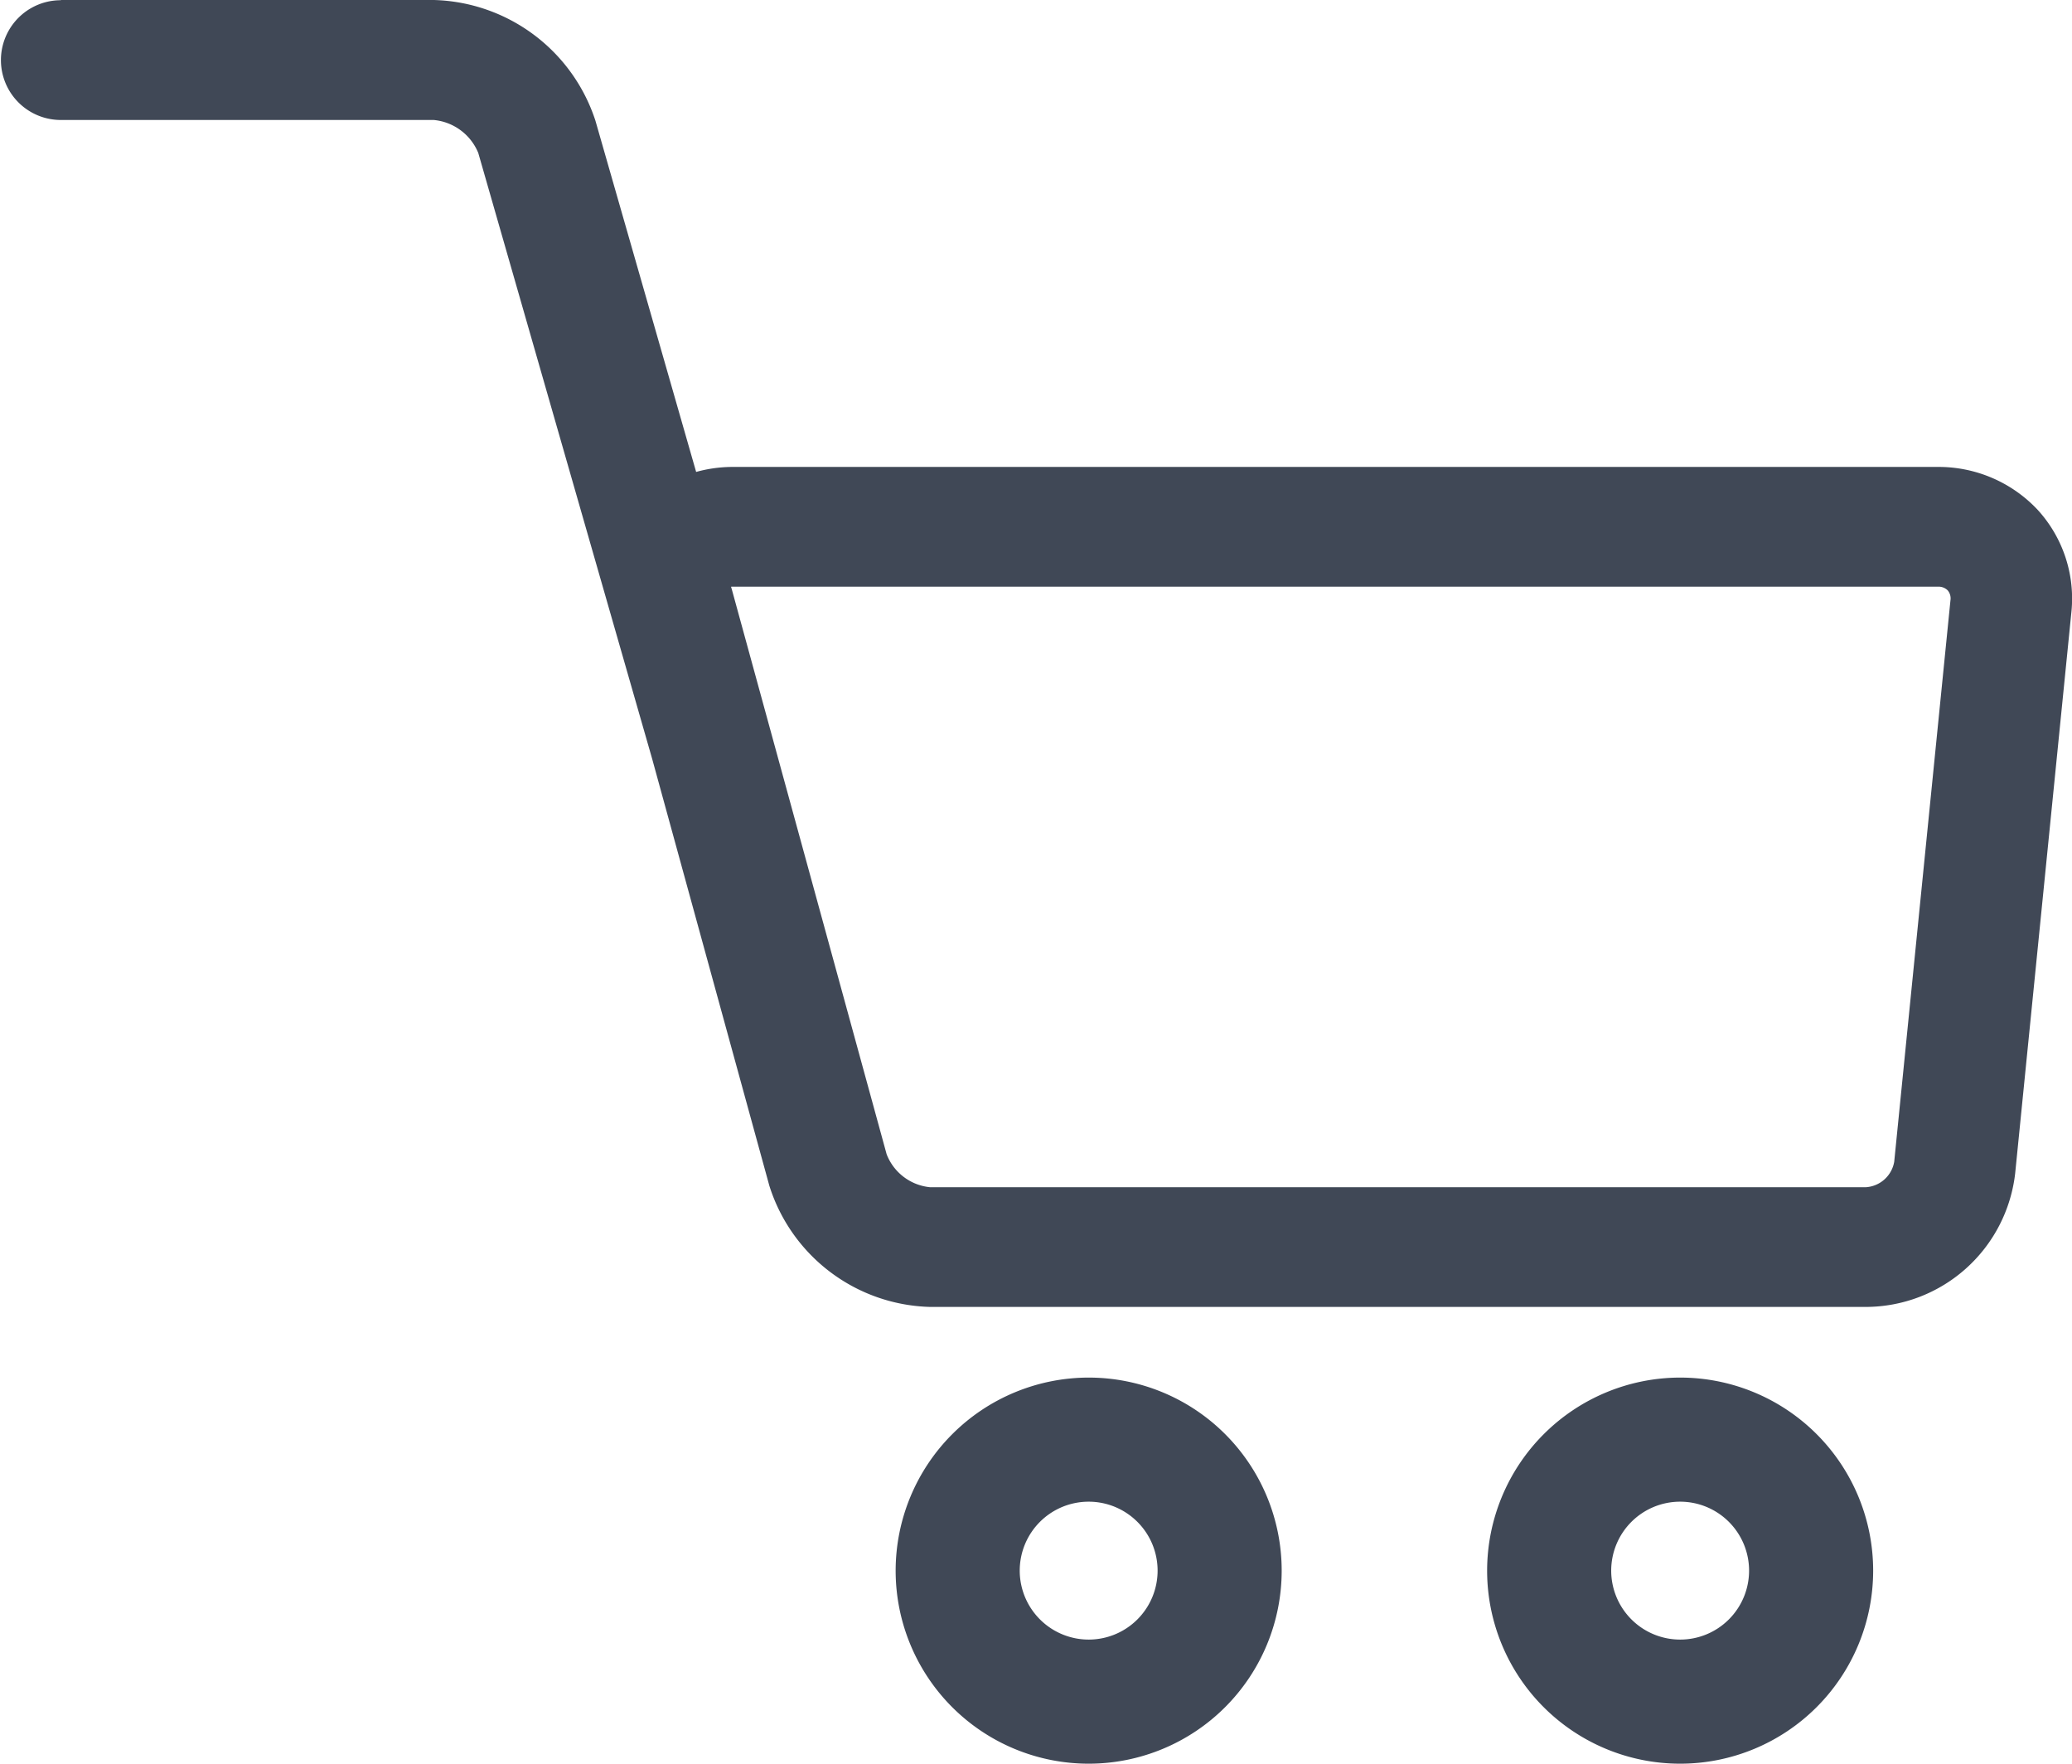 <svg id="icon-cart" xmlns="http://www.w3.org/2000/svg" width="37.69" height="32.077" viewBox="0 0 37.69 32.077">
  <path id="Path_14" data-name="Path 14" d="M1.106,18.408H7.892A3.181,3.181,0,0,1,10.83,20.6l1.833,6.391a2.49,2.49,0,0,1,.66-.091H35.249a2.469,2.469,0,0,1,1.818.782,2.391,2.391,0,0,1,.612,1.858L36.656,39.75a2.741,2.741,0,0,1-2.719,2.427H16.92a3.151,3.151,0,0,1-2.926-2.206l-2.132-7.765L8.7,21.19a.973.973,0,0,0-.811-.6H1.106a1.089,1.089,0,1,1,0-2.178ZM16.128,39.4a.945.945,0,0,0,.791.6H33.937a.559.559,0,0,0,.519-.463l1.023-10.21a.227.227,0,0,0-.05-.182.236.236,0,0,0-.179-.067H13.3c0,.008,0,.017.006.027Z" transform="translate(0 -18.408)" fill="#404856"/>
  <path id="Path_15" data-name="Path 15" d="M27.54,190.664a3.511,3.511,0,1,1-3.511,3.511A3.515,3.515,0,0,1,27.54,190.664Zm0,4.765a1.254,1.254,0,1,0-1.254-1.254A1.255,1.255,0,0,0,27.54,195.429Z" transform="translate(3.022 -165.61)" fill="#404856"/>
  <path id="Path_16" data-name="Path 16" d="M101.511,190.664A3.511,3.511,0,1,1,98,194.175,3.515,3.515,0,0,1,101.511,190.664Zm0,4.765a1.254,1.254,0,1,0-1.254-1.254A1.255,1.255,0,0,0,101.511,195.429Z" transform="translate(-81.708 -165.61)" fill="#404856"/>
</svg>
